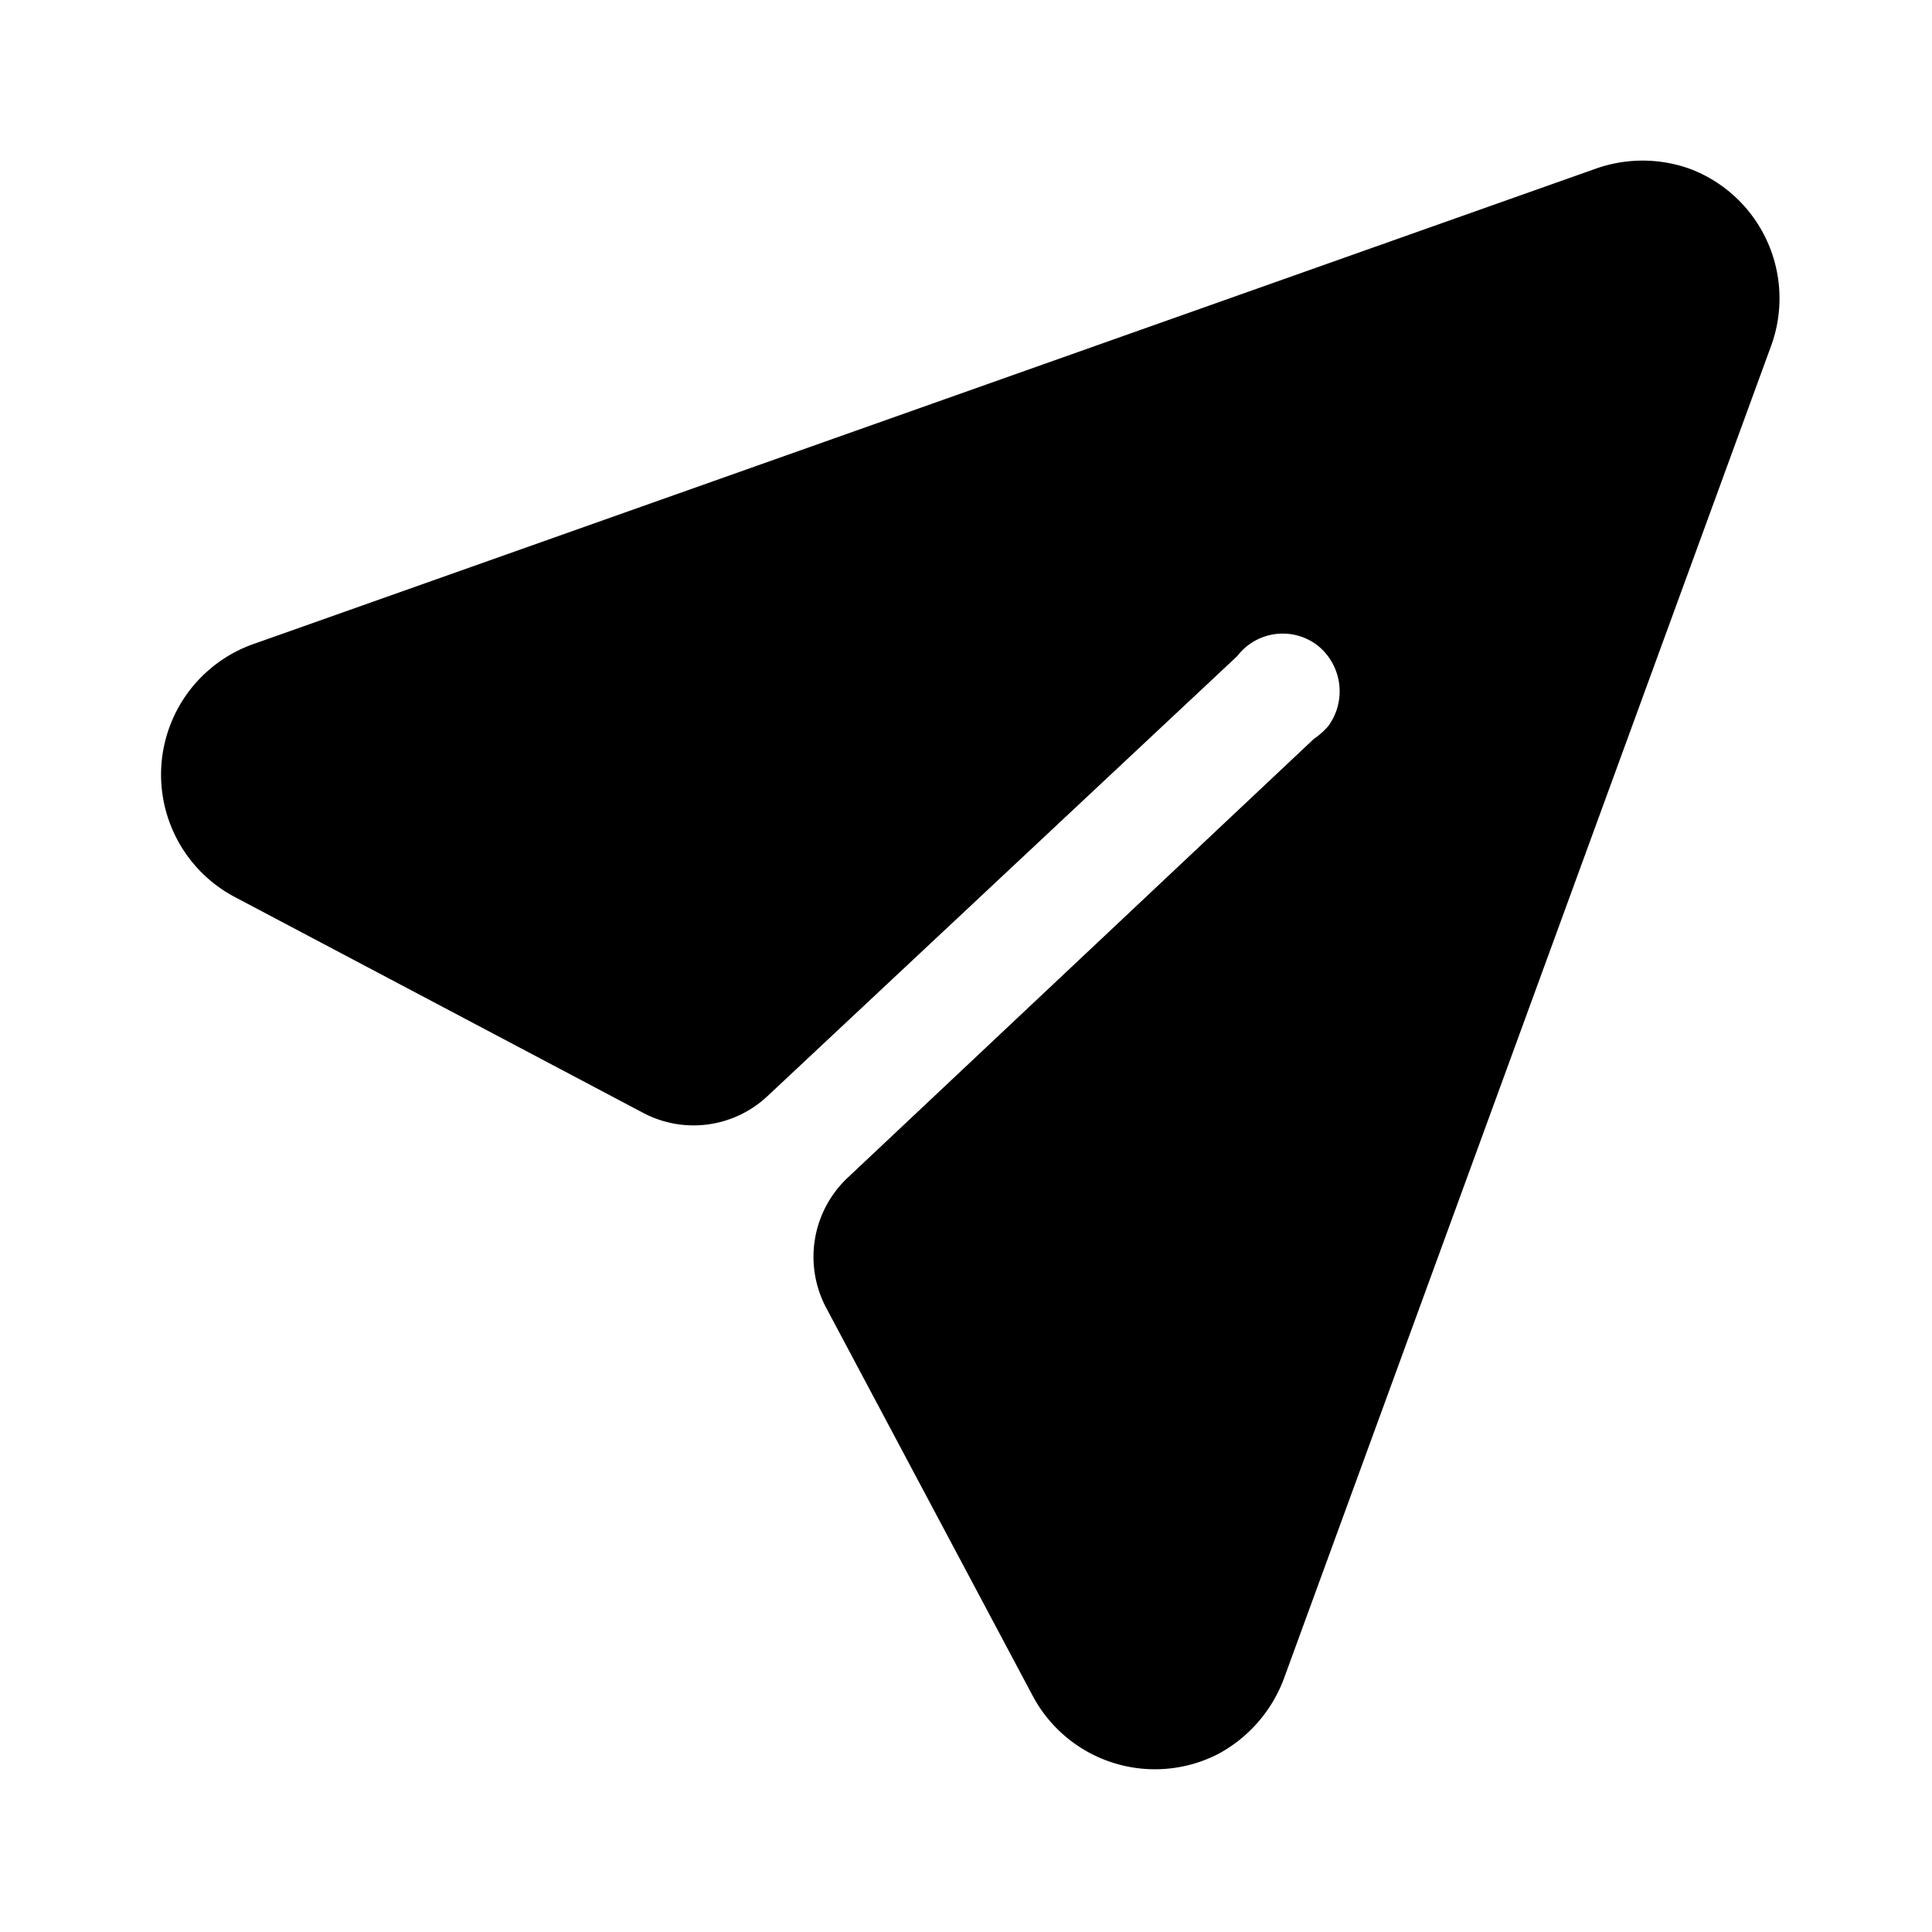 <svg xmlns="http://www.w3.org/2000/svg" viewBox="0 0 24 24"><g id="general"><path fill="currentColor" id="airplane" d="M19.81,2.1,3.15,8a1.72,1.72,0,0,0-.22,3.15L8,13.83a1.34,1.34,0,0,0,1.53-.21l5.84-5.47a.71.71,0,0,1,1-.13.73.73,0,0,1,.13,1,.93.93,0,0,1-.18.16l-5.79,5.45a1.35,1.35,0,0,0-.27,1.61l2.56,4.81a1.72,1.72,0,0,0,2.31.74,1.76,1.76,0,0,0,.82-.94L22,4.3a1.72,1.72,0,0,0-1-2.2A1.74,1.74,0,0,0,19.81,2.1Z"/></g></svg>